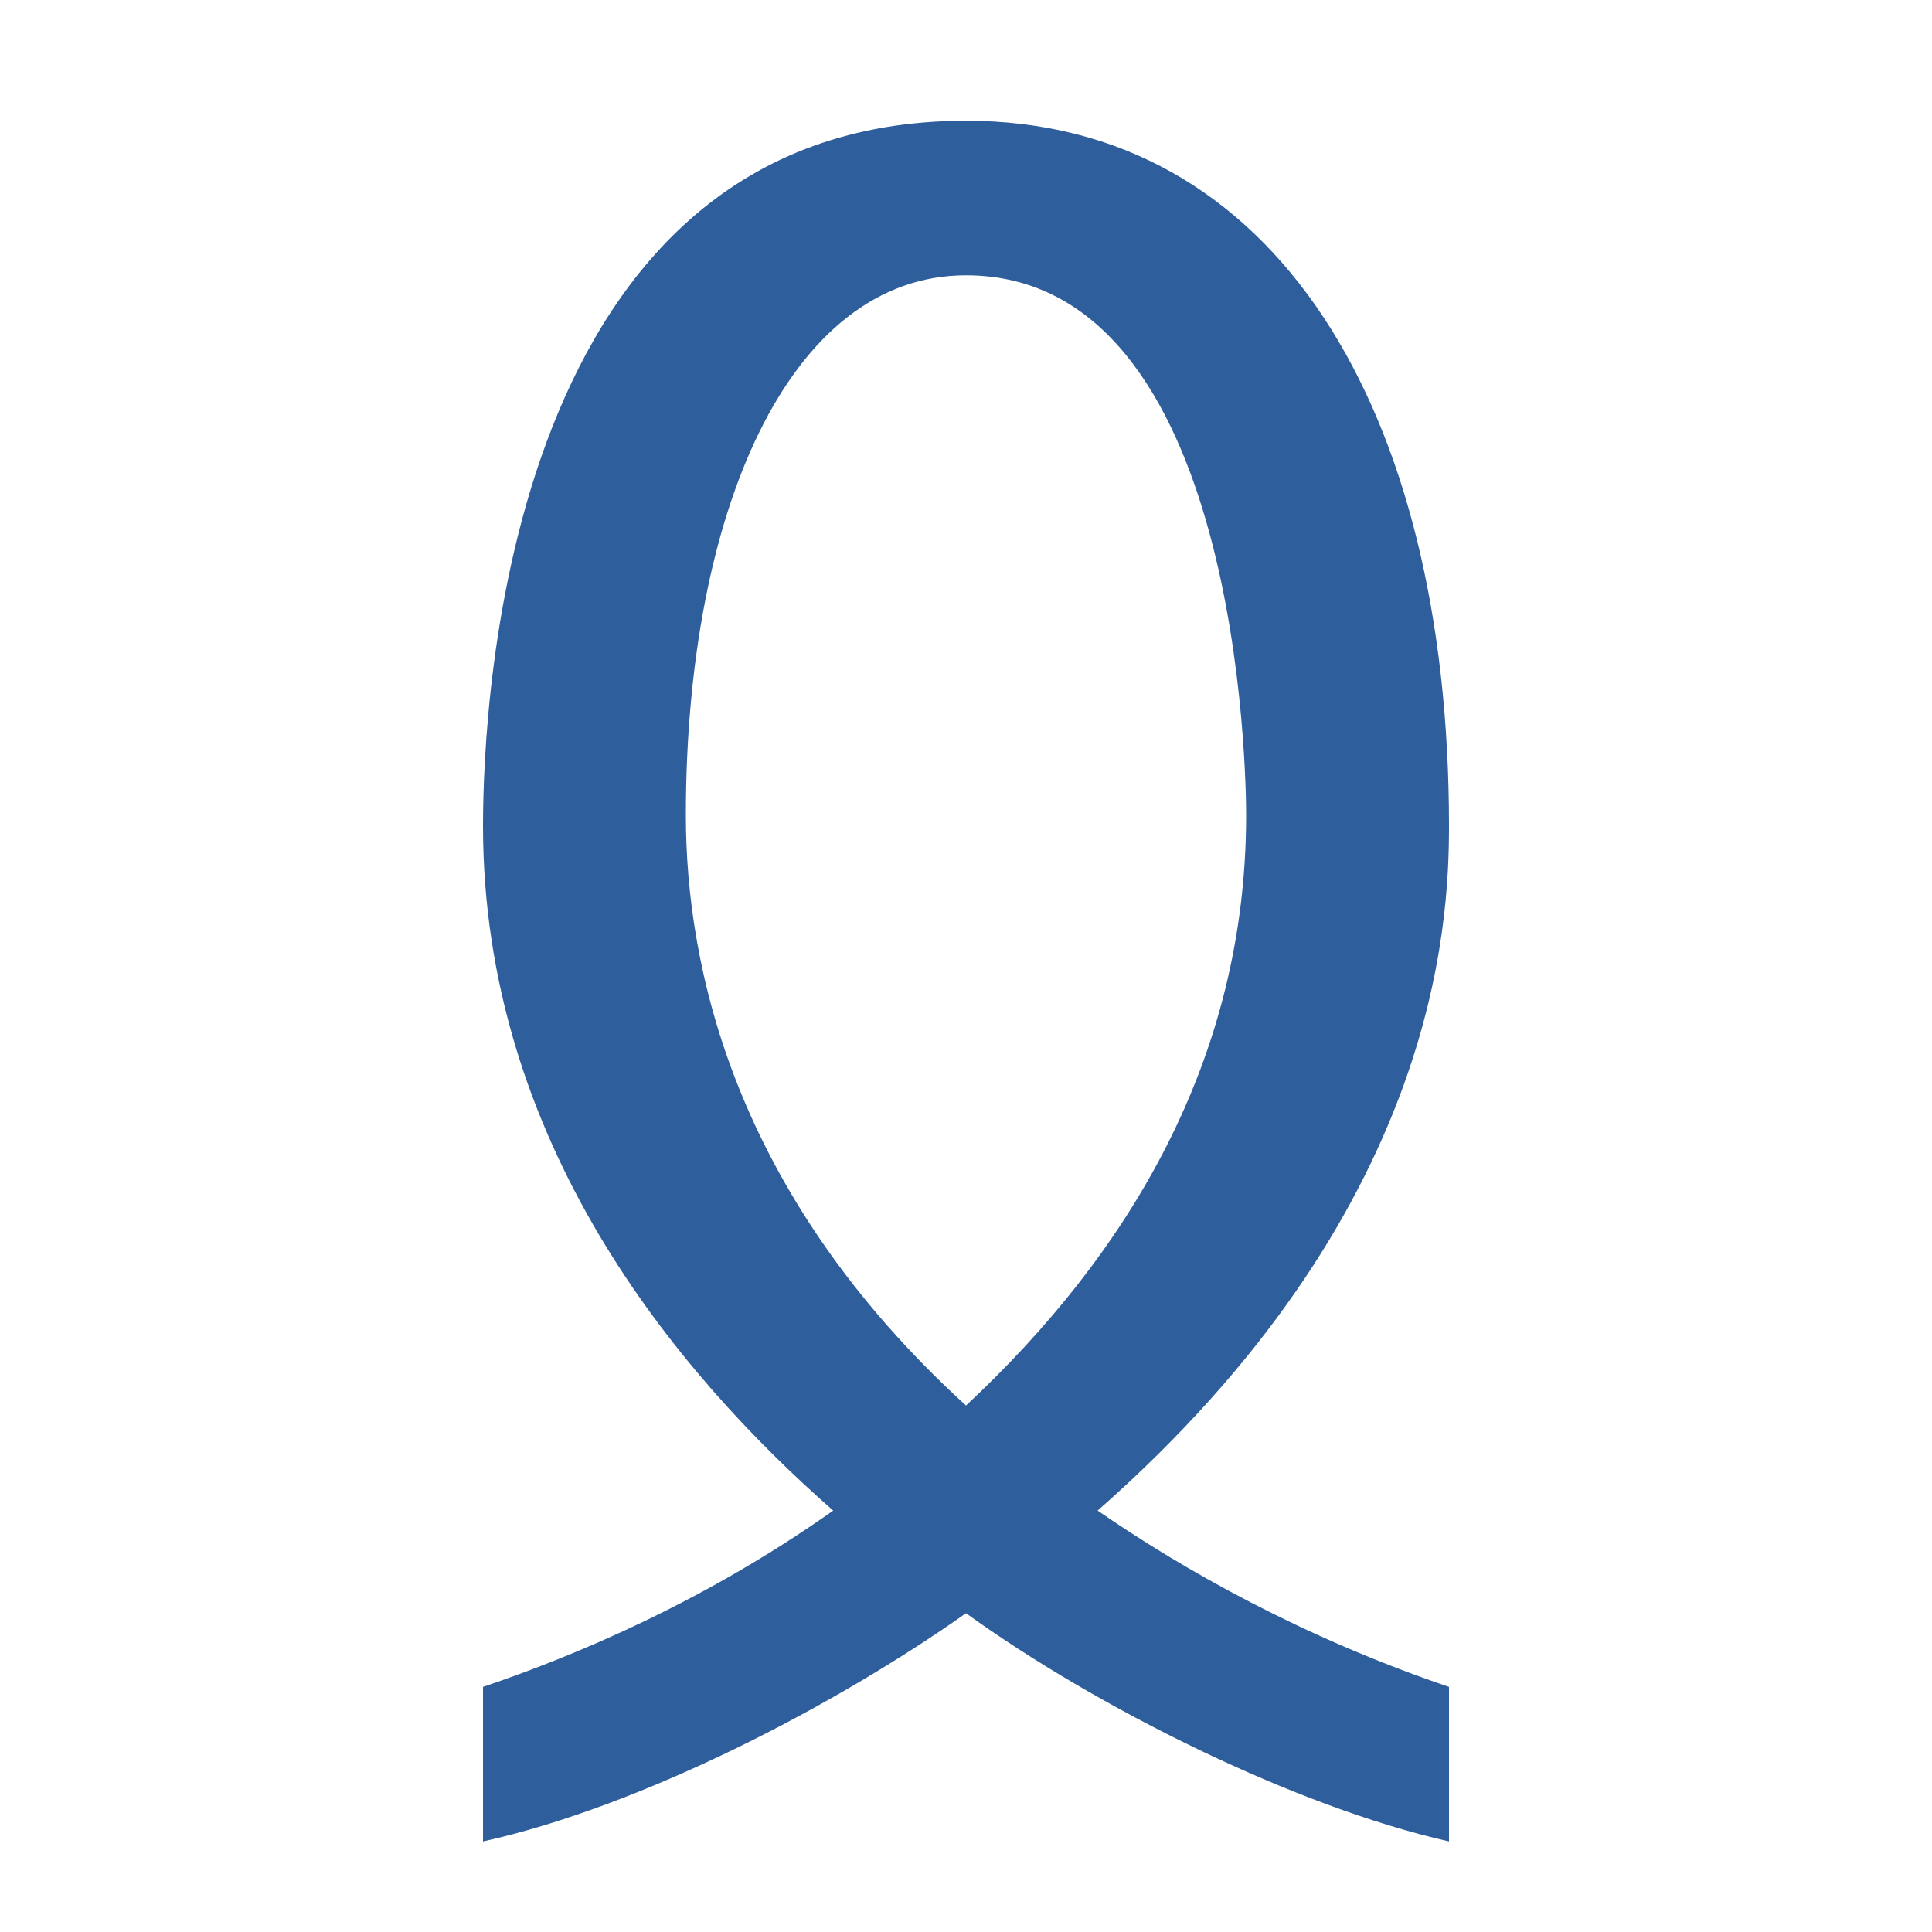 <svg height="16" viewBox="0 0 16 16" width="16" xmlns="http://www.w3.org/2000/svg"><path d="m12 15.25c-1.28-.29-2.92-1.11-4-1.89-1.09.77-2.69 1.6-4 1.89v-1.28c.77-.26 1.84-.71 2.9-1.46-1.31-1.15-2.9-3.06-2.9-5.67 0-1.03.2-5.84 4-5.84 2.56 0 4 2.39 4 5.84 0 .82-.1 3.2-2.91 5.67.71.49 1.7 1.05 2.91 1.46zm-4-12.97c-1.47 0-2.32 1.97-2.32 4.47 0 1.26.4 3.14 2.32 4.89 1.34-1.25 2.32-2.86 2.32-4.89 0-.28-.04-4.47-2.32-4.47z" fill="#2f5e9d"/></svg>